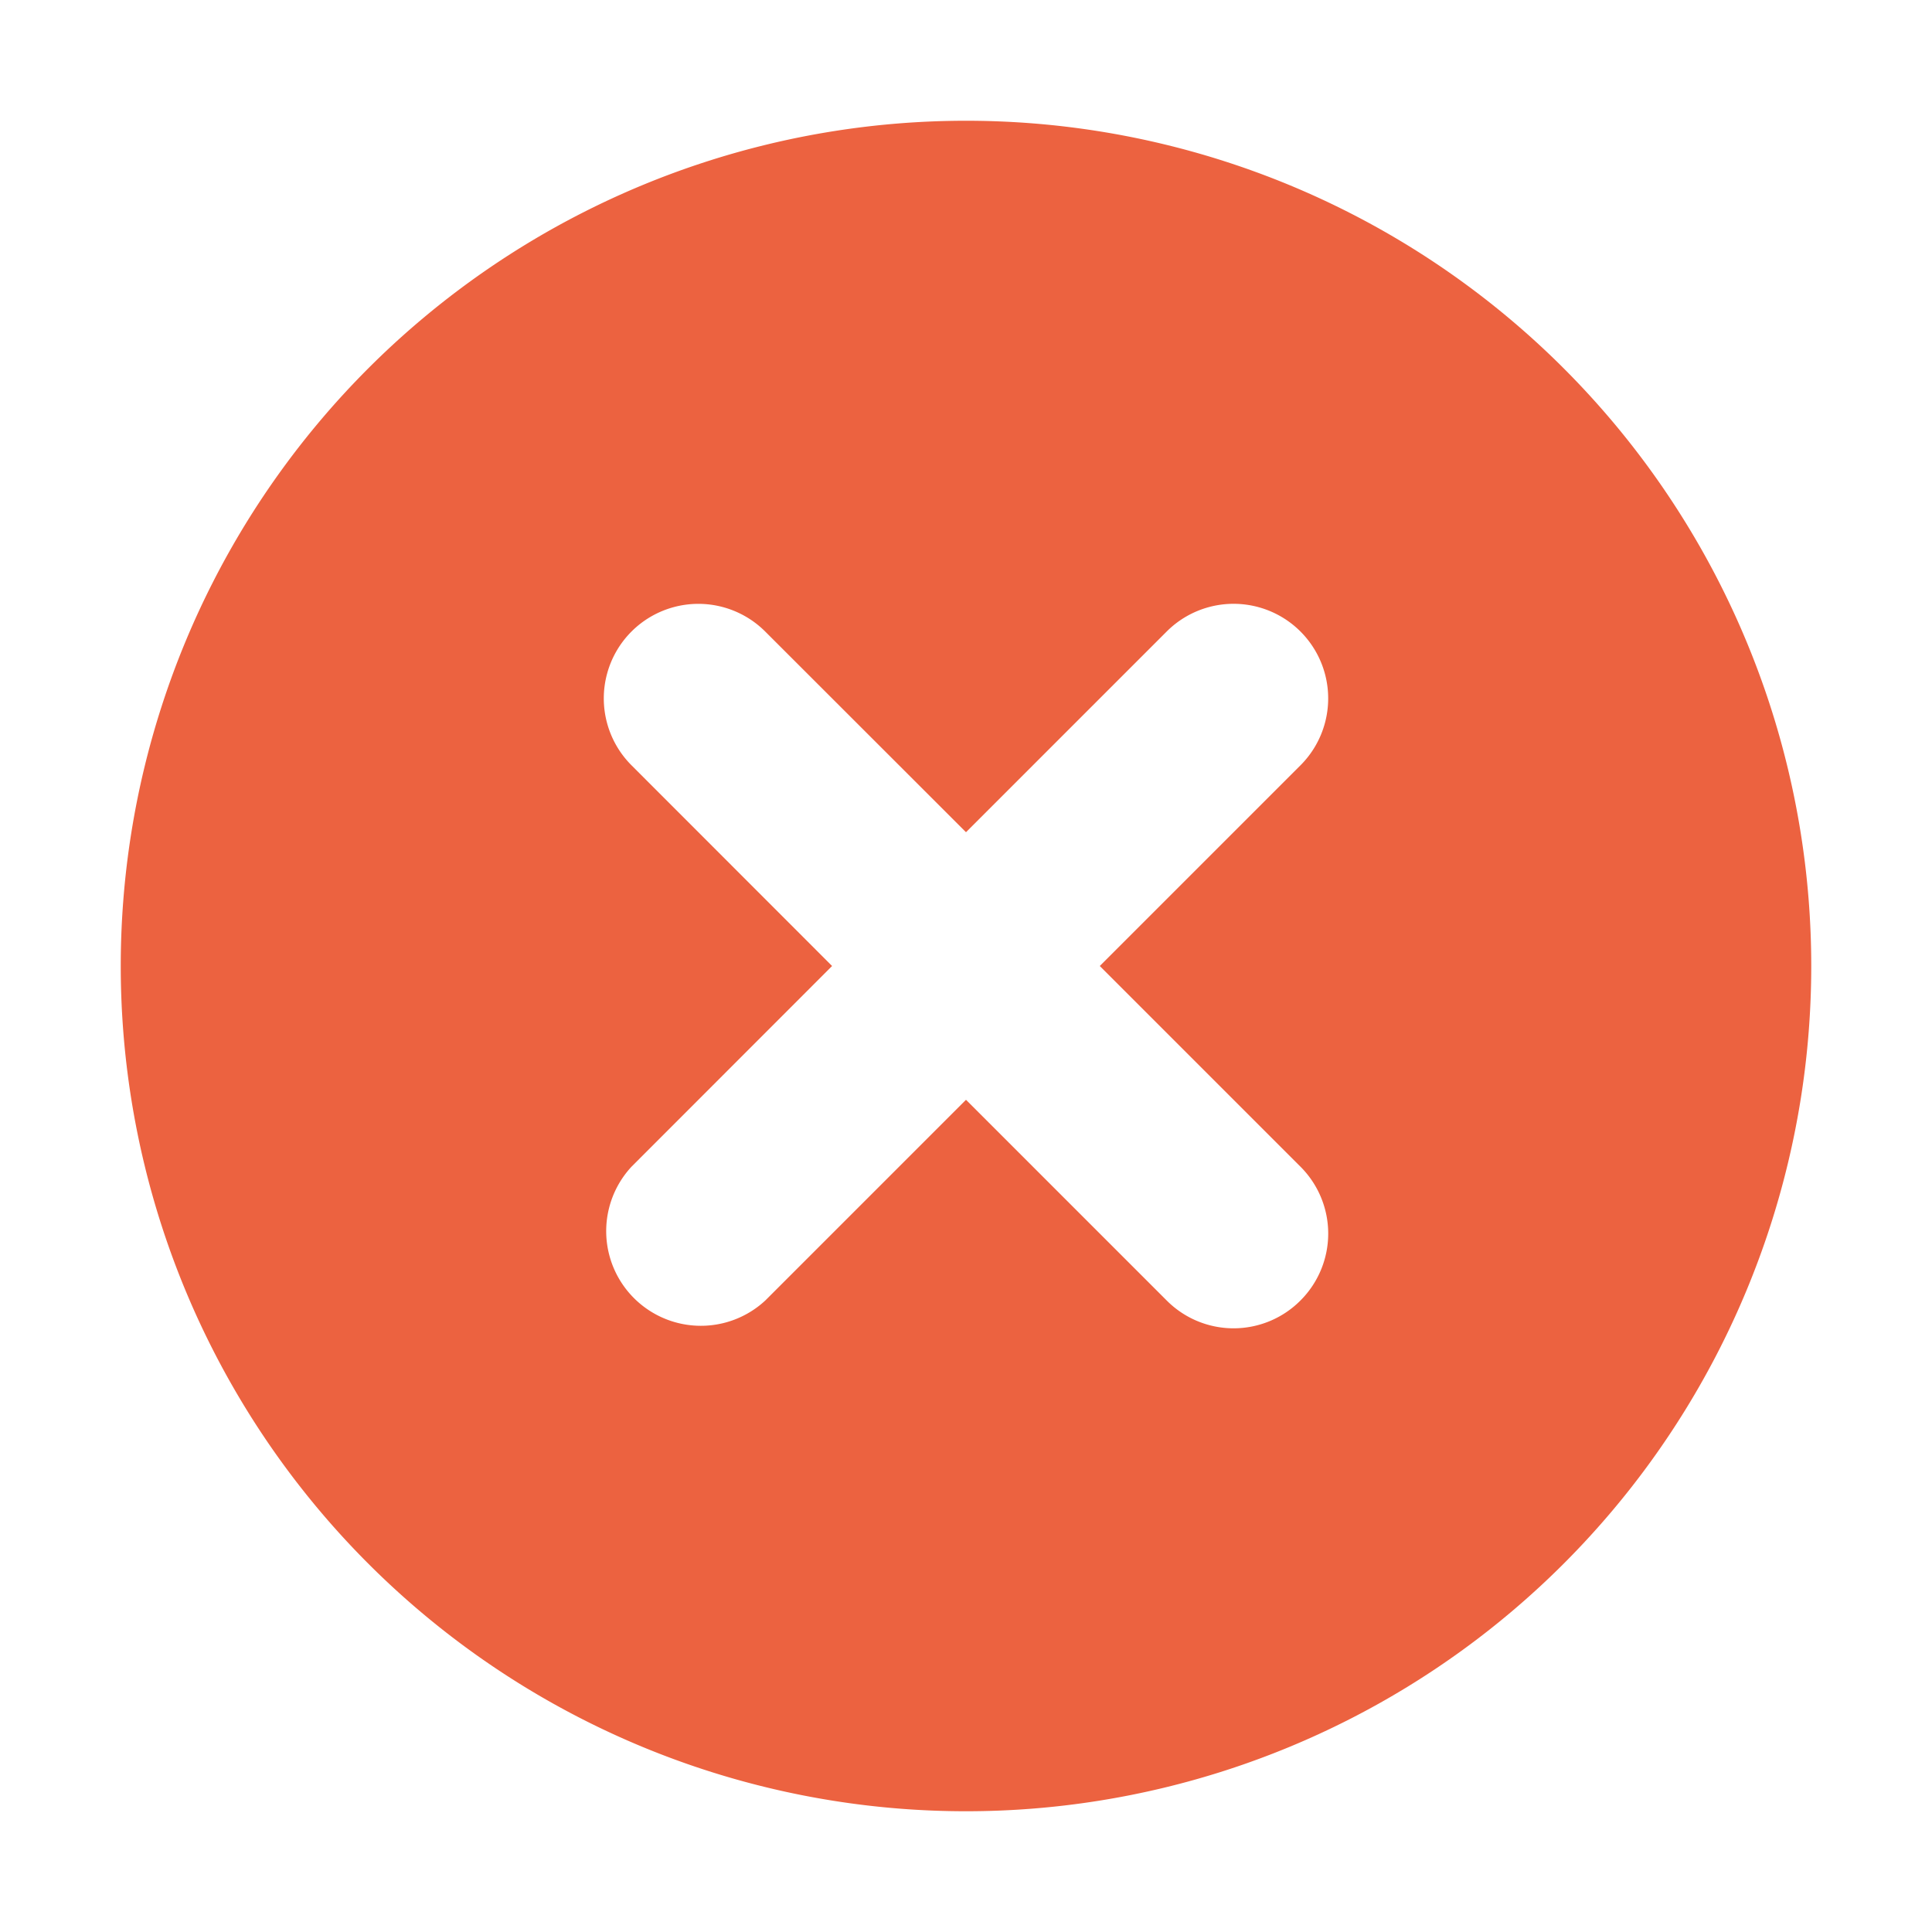 <?xml version="1.0" standalone="no"?><!DOCTYPE svg PUBLIC "-//W3C//DTD SVG 1.1//EN" "http://www.w3.org/Graphics/SVG/1.1/DTD/svg11.dtd"><svg t="1646271944800" class="icon" viewBox="0 0 1024 1024" version="1.1" xmlns="http://www.w3.org/2000/svg" p-id="19009" width="32" height="32" xmlns:xlink="http://www.w3.org/1999/xlink"><defs><style type="text/css"></style></defs><path d="M512 64a448 448 0 1 1 0 896A448 448 0 0 1 512 64zM405.568 334.72A50.112 50.112 0 1 0 334.72 405.632L441.024 512 334.72 618.368a50.176 50.176 0 0 0 70.912 70.912L512 582.912l106.368 106.368a49.984 49.984 0 0 0 70.912 0 50.112 50.112 0 0 0 0-70.912L582.912 512l106.368-106.368A50.112 50.112 0 1 0 618.368 334.72L512 441.088z" p-id="19010" fill="#EC6240"></path></svg>